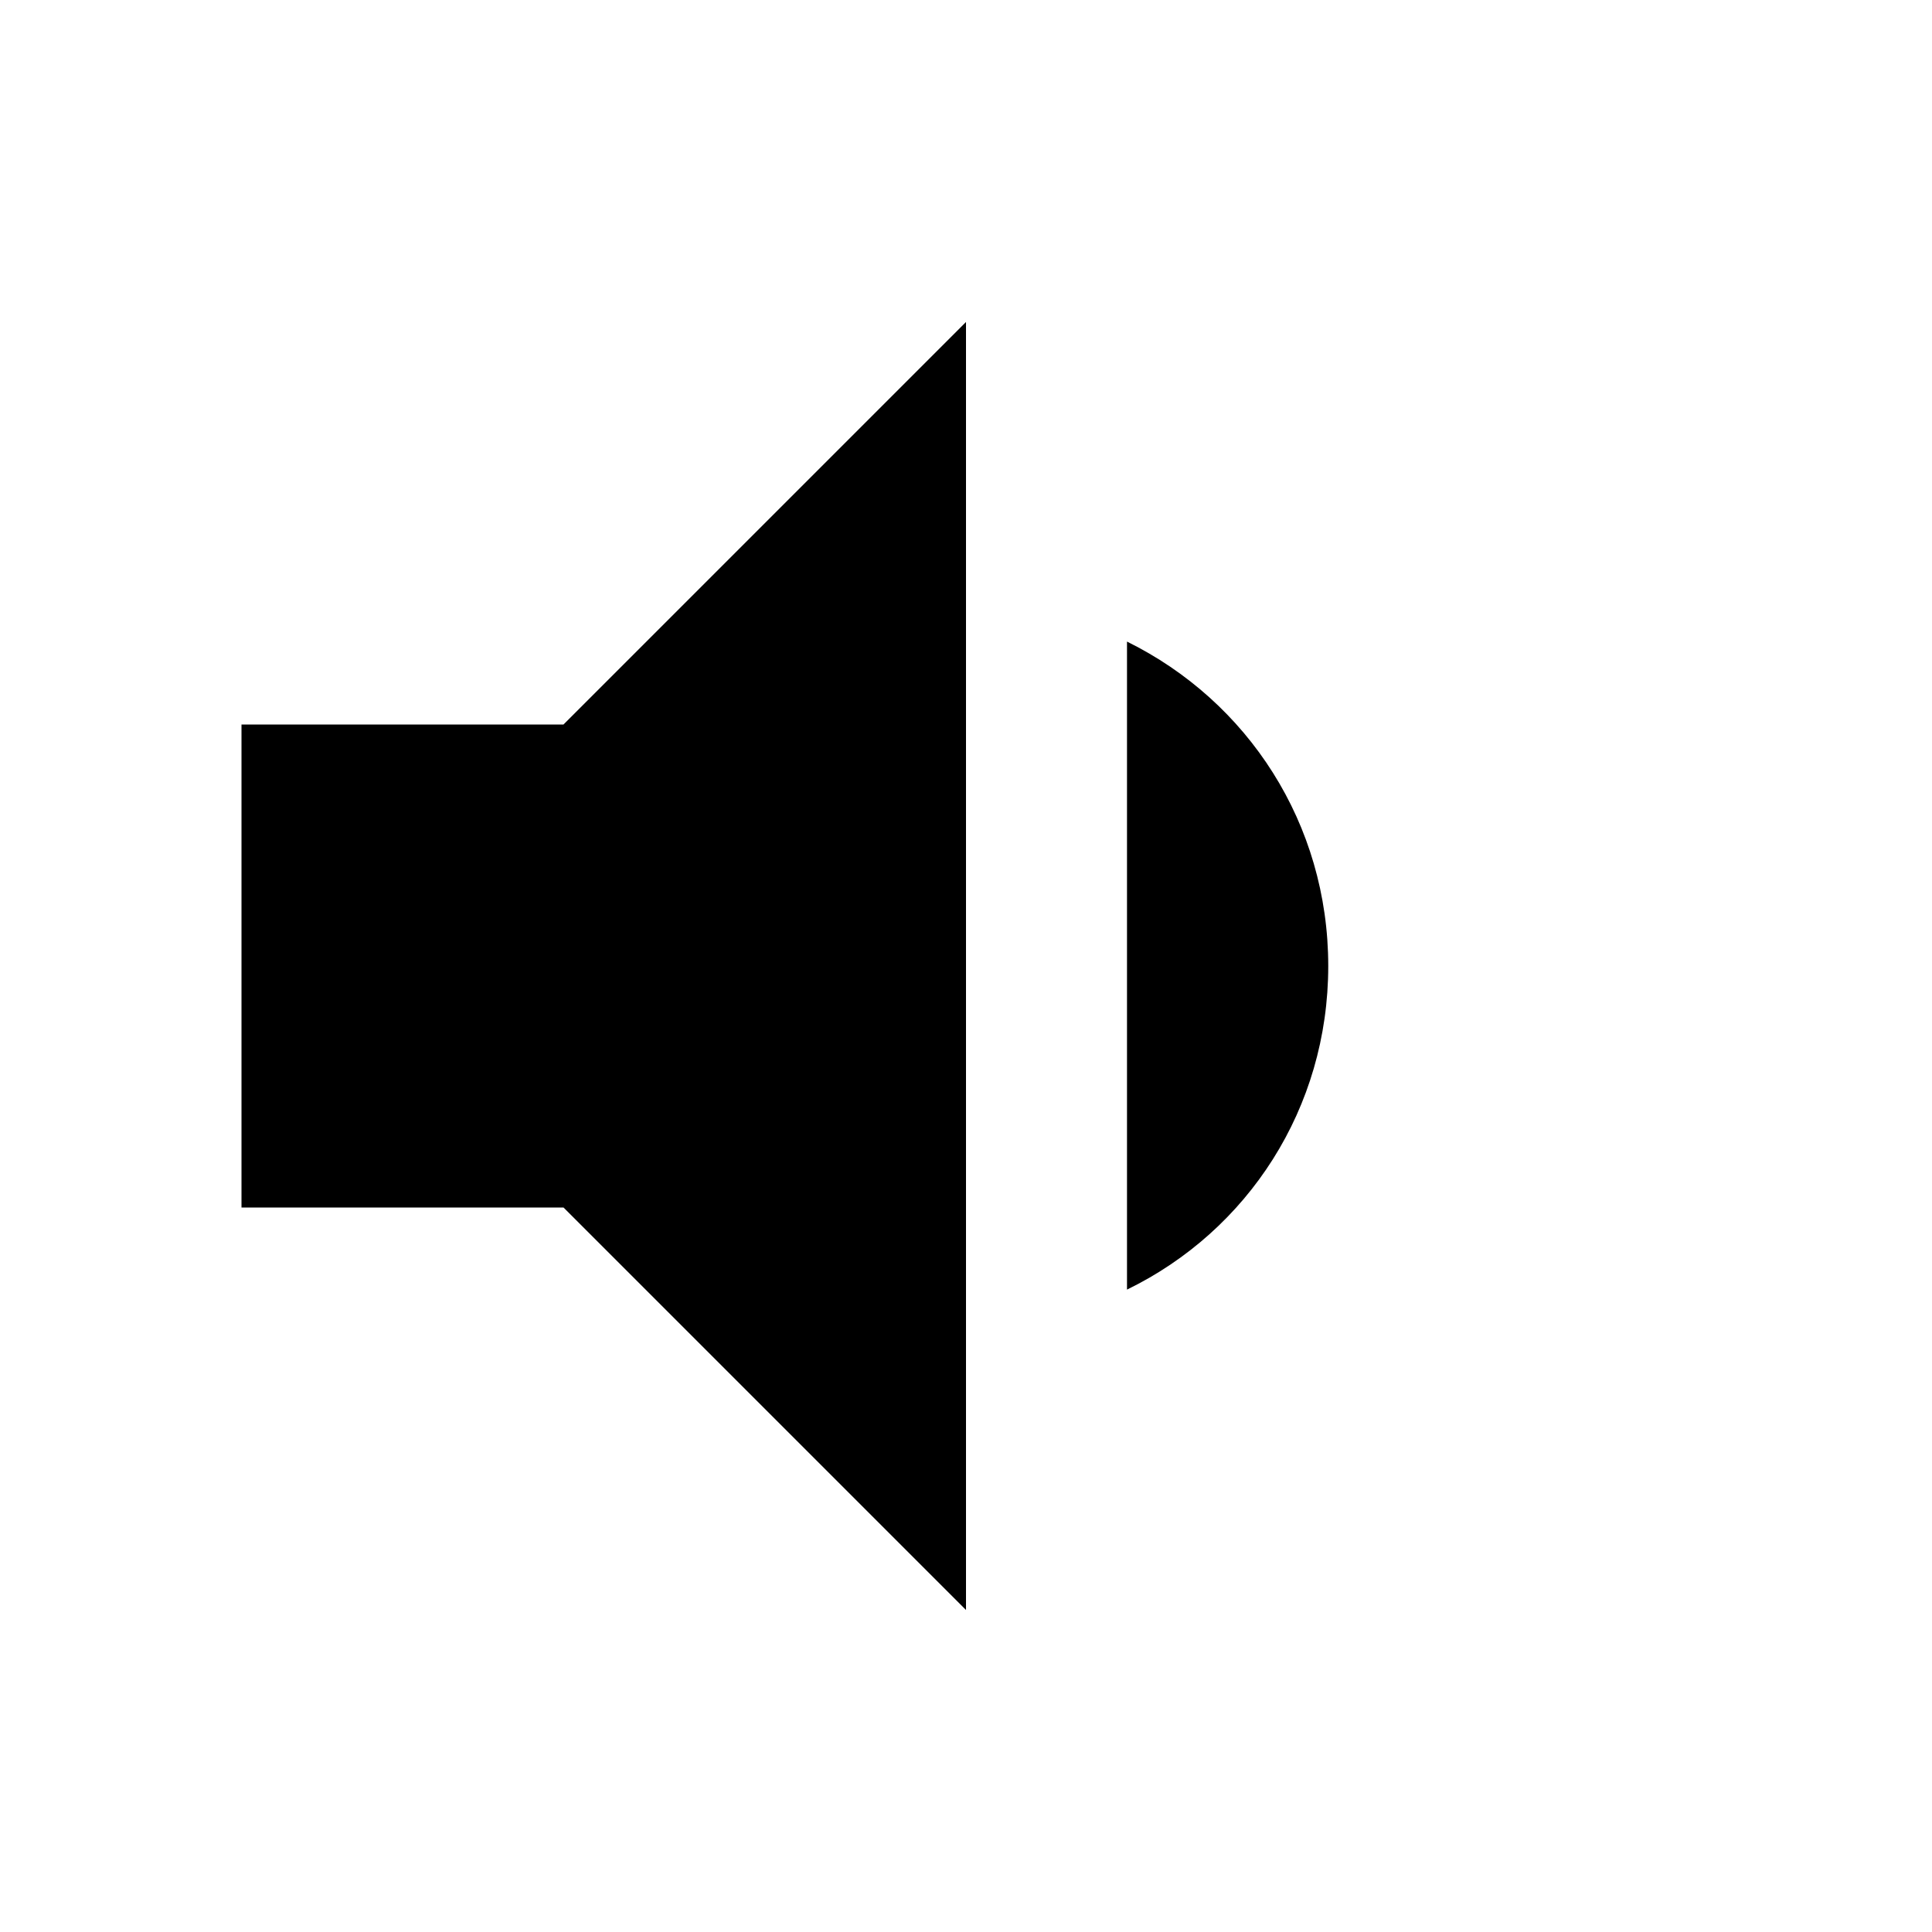 <?xml version="1.0" encoding="UTF-8"?>
<svg width="24" height="24" viewBox="0 0 24 24" fill="none" xmlns="http://www.w3.org/2000/svg">
    <path d="M3 9V15H7L12 20V4L7 9H3Z" fill="currentColor"/>
    <path d="M16.5 12C16.5 10.23 15.5 8.71 14 7.97V16.02C15.5 15.29 16.5 13.77 16.5 12Z" fill="currentColor"/>
</svg> 